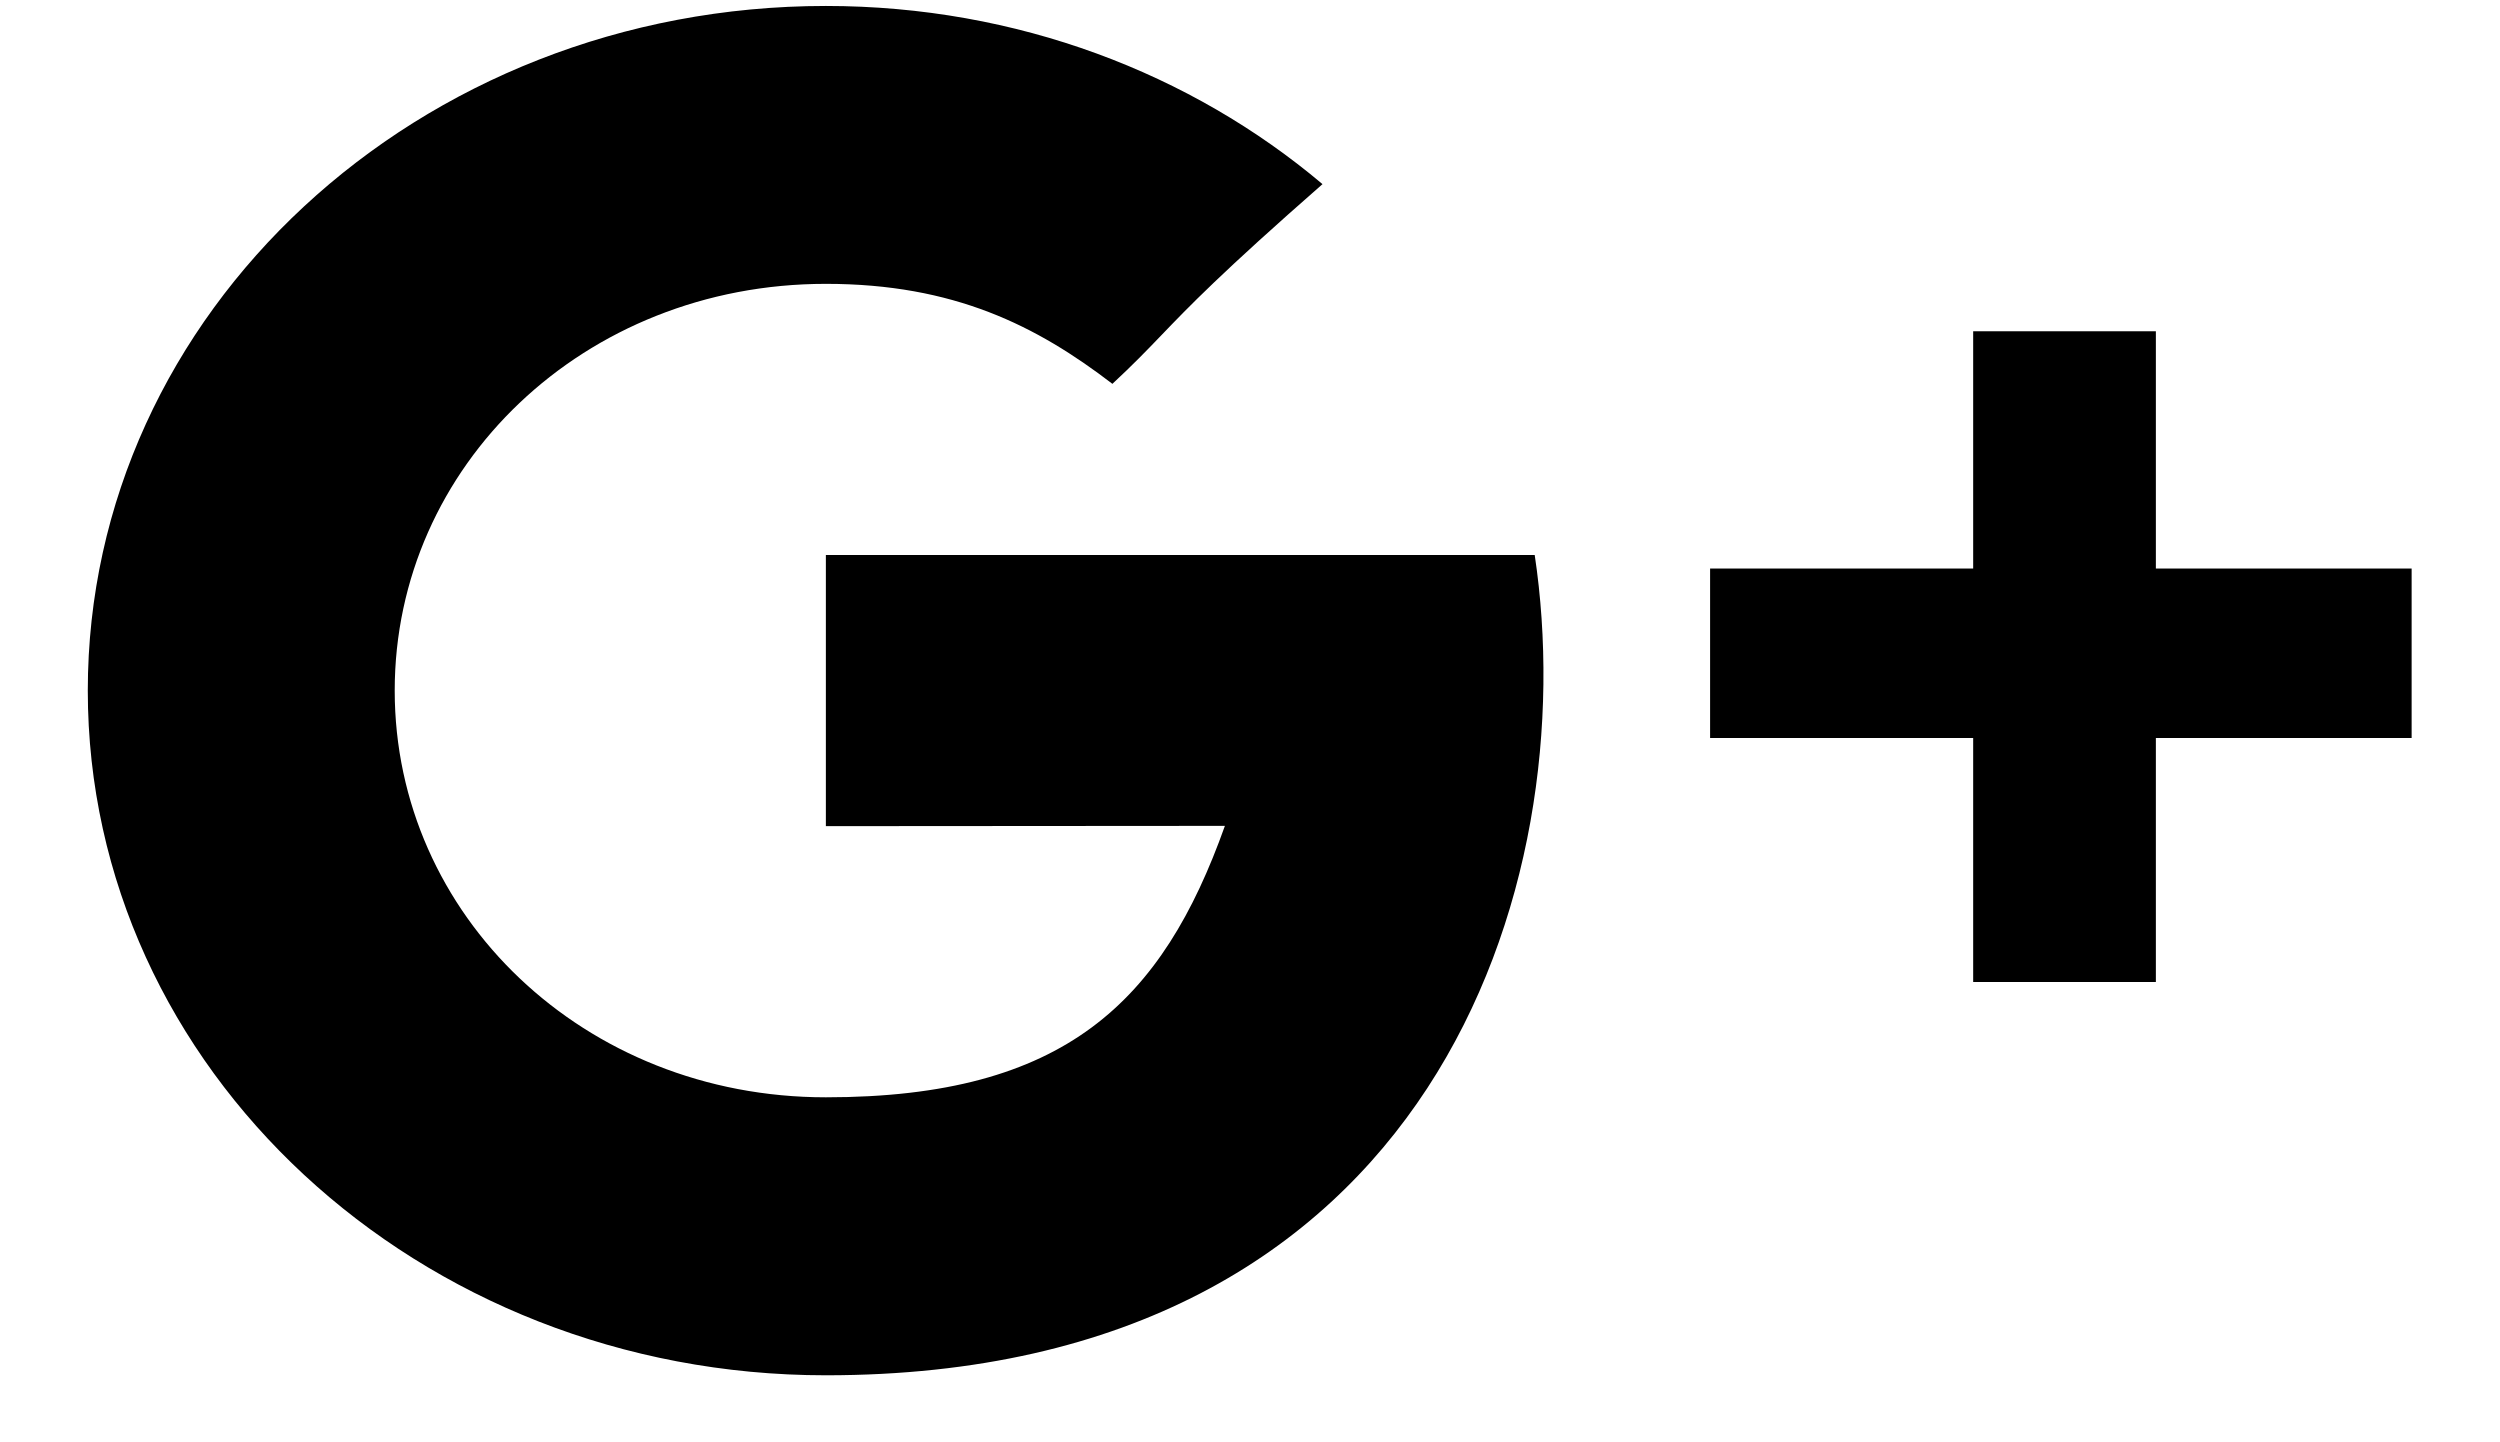 <svg width="26" height="15" viewBox="0 0 26 15" fill="none" xmlns="http://www.w3.org/2000/svg">
<path fill-rule="evenodd" clip-rule="evenodd" d="M12.739 8.589C11.538 8.589 8.589 8.592 8.589 8.592V5.772H15.961C16.474 9.185 14.925 14.303 8.589 14.303C4.35 14.303 0.913 11.115 0.913 7.182C0.913 3.25 4.35 0.062 8.589 0.062C10.578 0.062 12.39 0.764 13.754 1.915C12.697 2.841 12.359 3.194 12.071 3.494C11.921 3.65 11.785 3.791 11.569 3.992C10.78 3.387 9.92 2.952 8.589 2.952C6.071 2.952 4.105 4.846 4.105 7.182C4.105 9.518 6.071 11.412 8.589 11.412C11.077 11.412 12.088 10.417 12.739 8.589ZM22.421 3.445V5.913H25.081V7.675H22.421V10.213H20.521V7.675H17.785V5.913H20.521V3.445H22.421Z" fill="black"/>
</svg>

